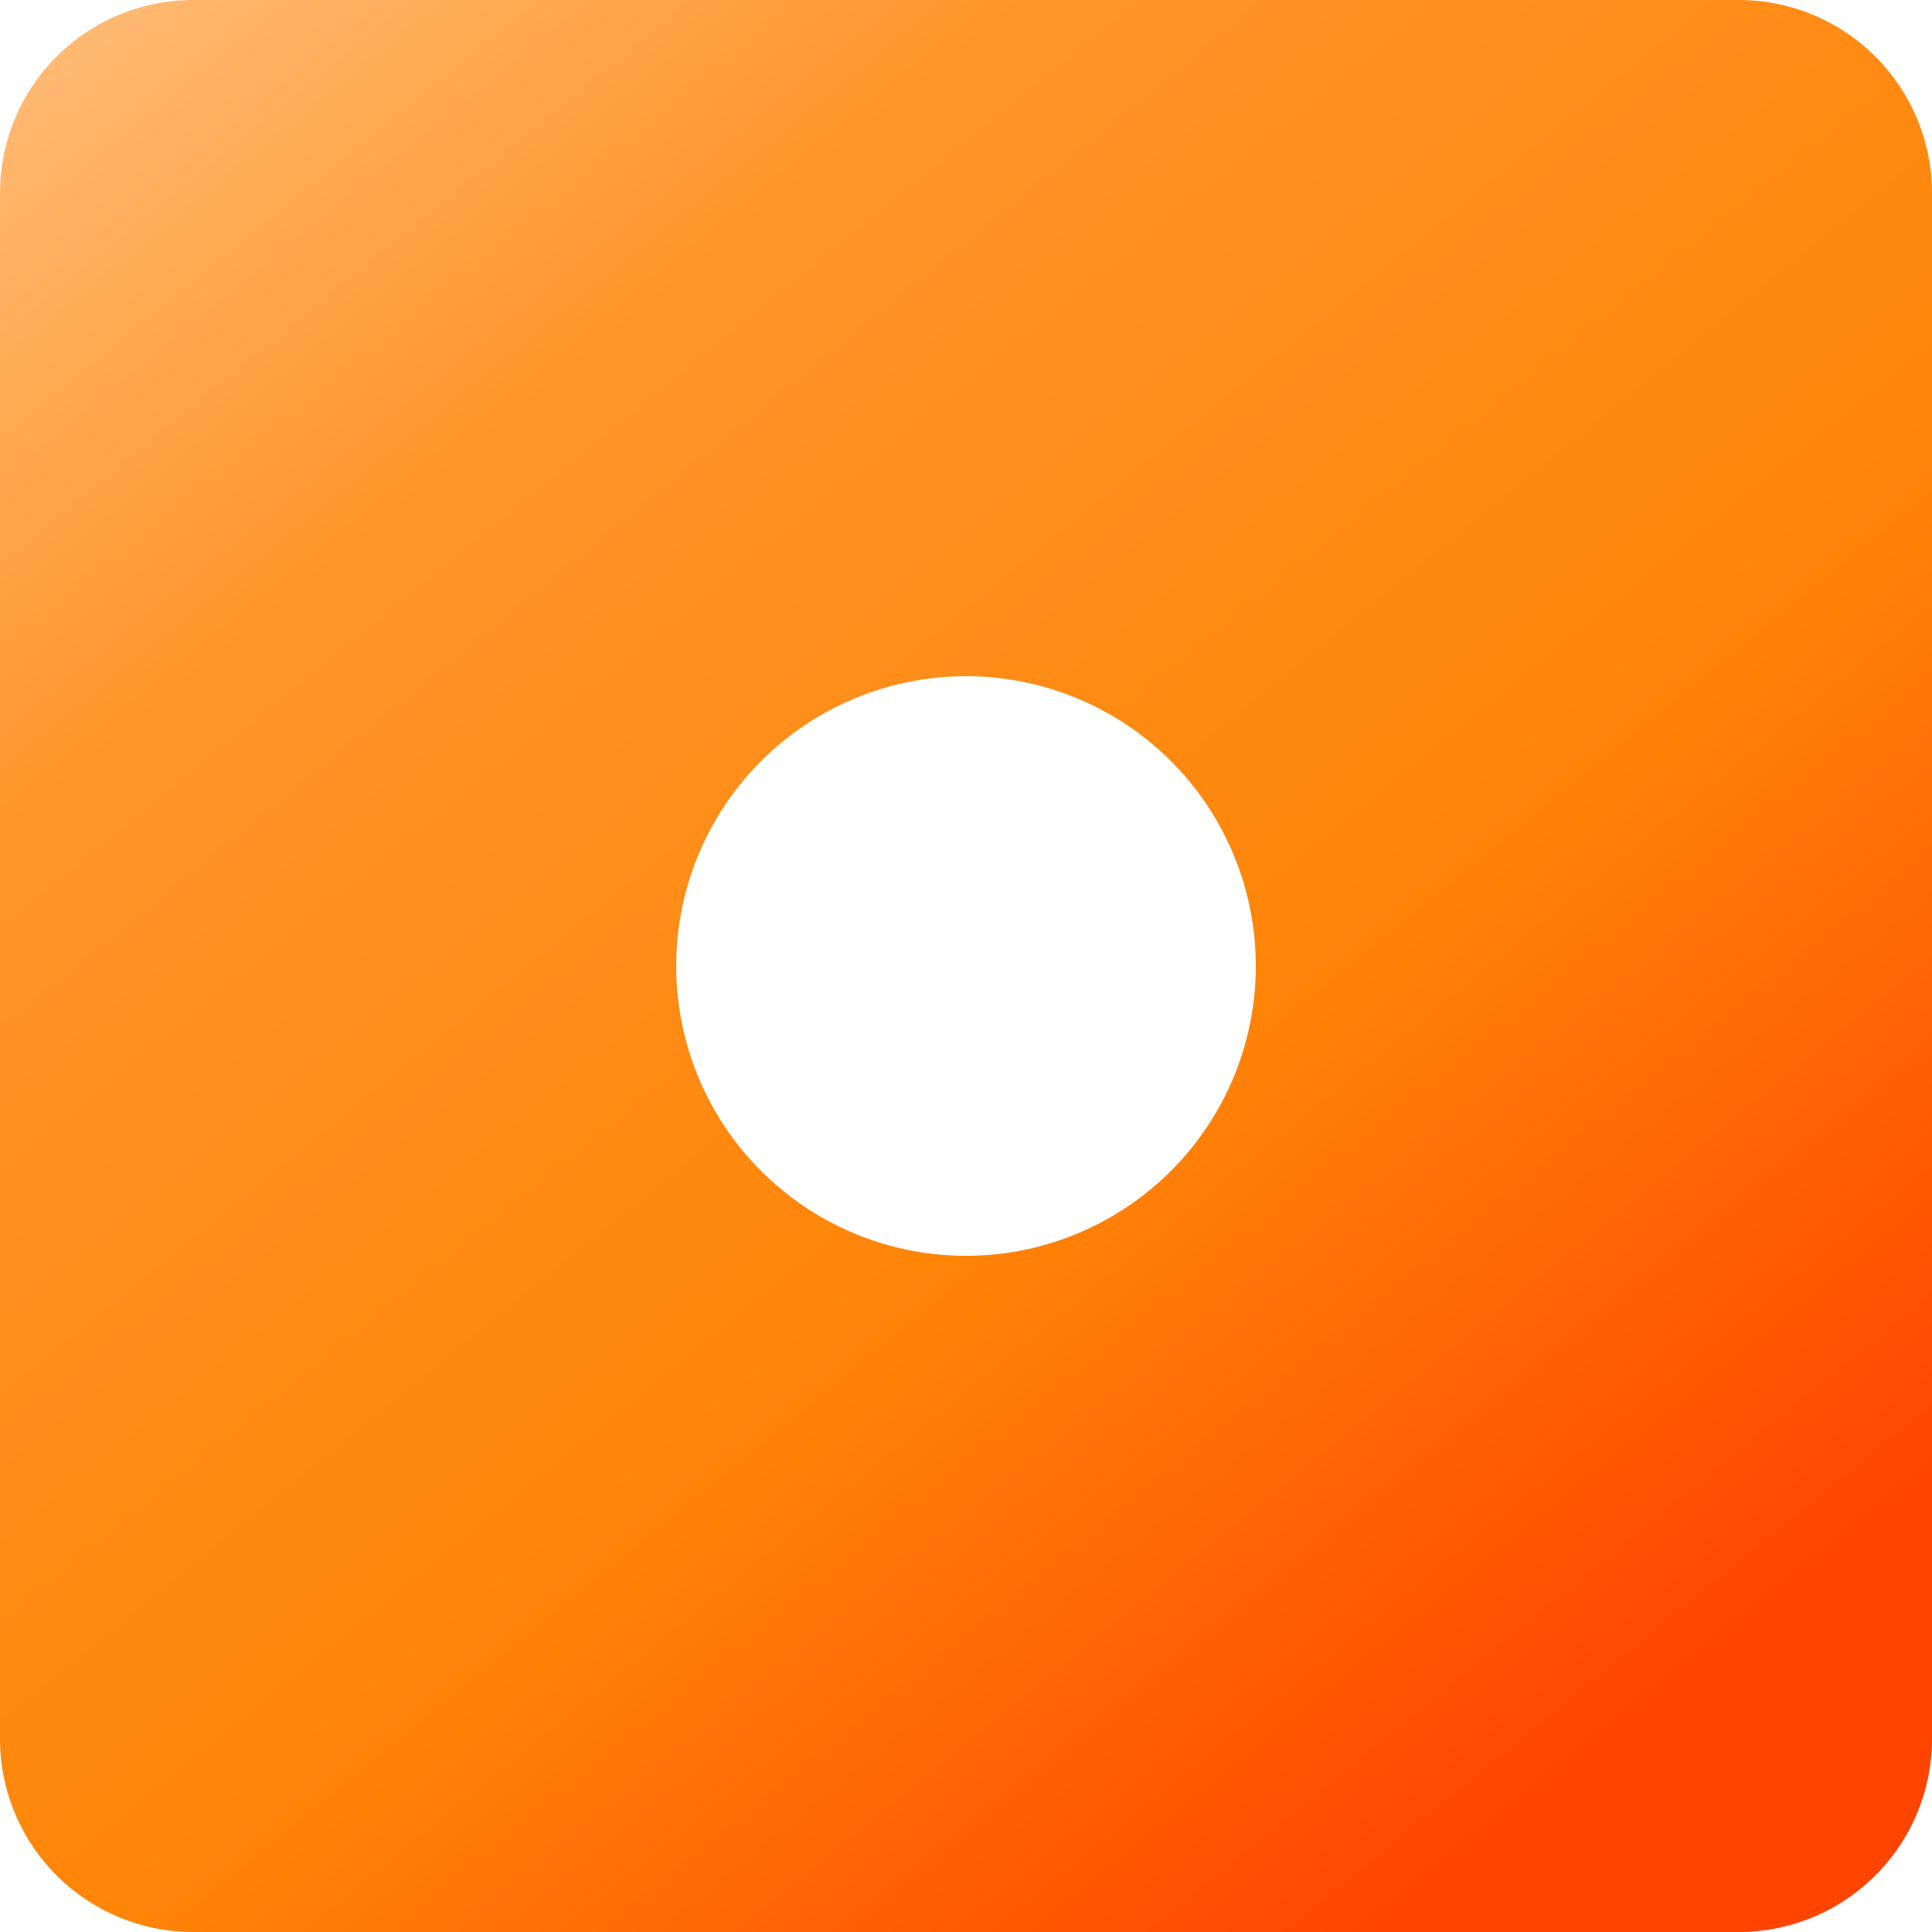 <svg xmlns="http://www.w3.org/2000/svg" xmlns:xlink="http://www.w3.org/1999/xlink" width="20" height="20" viewBox="0 0 20 20">
  <defs>
    <linearGradient id="linear-gradient" y1="-0.12" x2="0.833" y2="0.903" gradientUnits="objectBoundingBox">
      <stop offset="0" stop-color="#ffca94"/>
      <stop offset="0.328" stop-color="#ff9529"/>
      <stop offset="0.686" stop-color="#ff8508"/>
      <stop offset="1" stop-color="#f40"/>
    </linearGradient>
  </defs>
  <path id="games" d="M603,20H587a2,2,0,0,1-2-2V2a2,2,0,0,1,2-2h16a2,2,0,0,1,2,2V18A2,2,0,0,1,603,20ZM595,7a3,3,0,1,0,3,3A3,3,0,0,0,595,7Z" transform="translate(-585)" fill="url(#linear-gradient)"/>
</svg>
